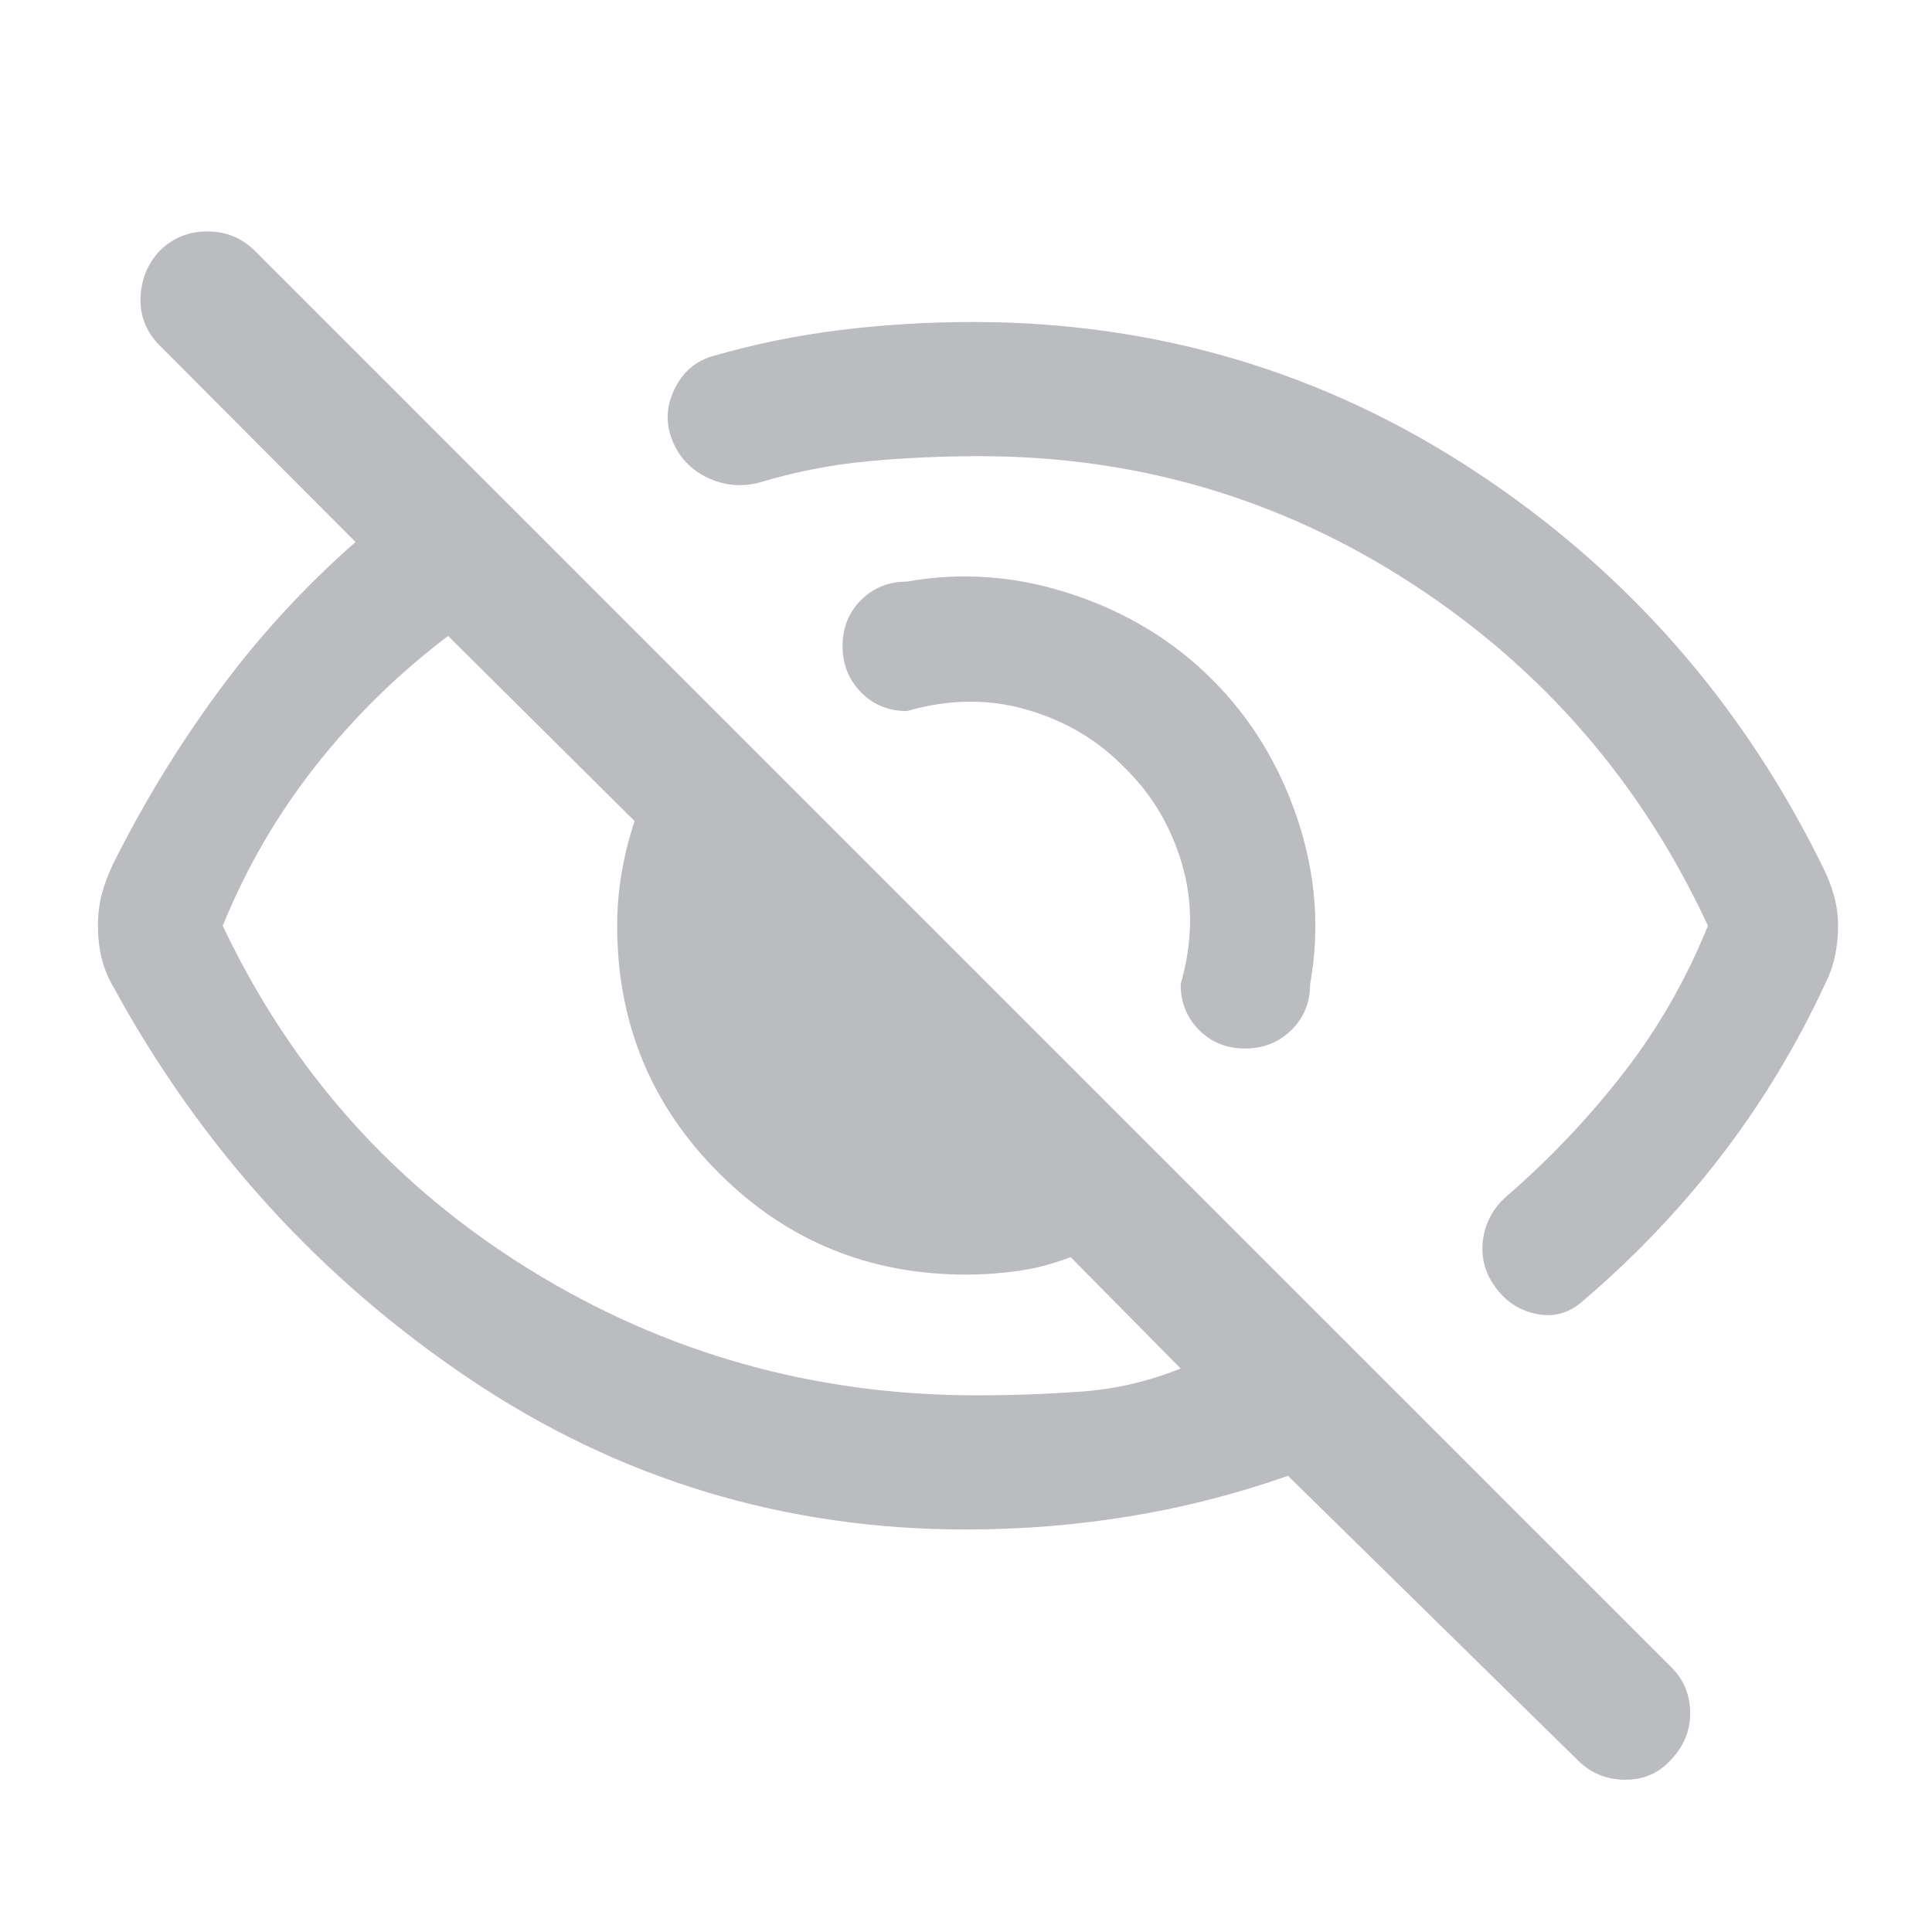 <?xml version="1.0" encoding="UTF-8" standalone="no"?>
<svg
   height="40"
   viewBox="0 -960 960 960"
   width="40"
   version="1.1"
   id="svg1"
   sodipodi:docname="visibility_off_FILL0_wght400_GRAD0_opsz40.svg"
   inkscape:version="1.3 (0e150ed6c4, 2023-07-21)"
   inkscape:export-filename="visibility_off_FILL0_wght400_GRAD0_opsz40.png"
   inkscape:export-xdpi="86.400002"
   inkscape:export-ydpi="86.400002"
   xmlns:inkscape="http://www.inkscape.org/namespaces/inkscape"
   xmlns:sodipodi="http://sodipodi.sourceforge.net/DTD/sodipodi-0.dtd"
   xmlns="http://www.w3.org/2000/svg"
   xmlns:svg="http://www.w3.org/2000/svg">
  <defs
     id="defs1" />
  <sodipodi:namedview
     id="namedview1"
     pagecolor="#ffffff"
     bordercolor="#000000"
     borderopacity="0.25"
     inkscape:showpageshadow="2"
     inkscape:pageopacity="0.0"
     inkscape:pagecheckerboard="0"
     inkscape:deskcolor="#d1d1d1"
     inkscape:zoom="19.475"
     inkscape:cx="20"
     inkscape:cy="20"
     inkscape:window-width="1920"
     inkscape:window-height="1017"
     inkscape:window-x="3832"
     inkscape:window-y="-8"
     inkscape:window-maximized="1"
     inkscape:current-layer="svg1" />
  <path
     d="M602.333-622.333q29 29 42.5 69.667Q658.333-512 651-471q0 13.667-9.333 22.834-9.334 9.166-23 9.166-13.667 0-22.834-9.166-9.166-9.167-9.166-22.834 9-31.333.666-59.667-8.333-28.333-28.666-48Q539-599 510.333-607.333q-28.667-8.334-59.667.666-13.666 0-22.833-9.333-9.167-9.333-9.167-23t9.167-22.833Q437-671 450.666-671q40.667-7.333 81.667 6.167t70 42.5ZM486.667-733.334q-27.667 0-55.001 2.5-27.333 2.5-54 10.5-13.667 3.667-26.167-2.333-12.5-6-17.5-18.666-5-12.667 1.167-25.334 6.166-12.666 18.833-16.333 31-9 63.501-13 32.5-4 65.833-4 137 0 249.834 74.333Q846-651.333 906-528.667q3.333 6.667 5.333 13.834 2 7.166 2 14.833t-1.5 14.833q-1.5 7.167-4.833 13.834-21.333 46-51.5 85.333-30.167 39.334-68.834 72.334-10 9-22.666 6.666-12.667-2.333-20.667-13-8-10.666-6.5-23.499 1.5-12.834 11.5-21.834 32-27.666 58.001-61 26-33.333 42.333-73.667-49.333-106.333-146.833-169.834-97.5-63.5-215.167-63.5ZM480-200q-135.333 0-246.667-74.833Q122-349.667 56.667-469q-4.334-7.333-6.167-14.833-1.833-7.5-1.833-16.167 0-8.667 2-16t5.666-15q22.667-45.333 52.5-85.833 29.834-40.501 67.834-73.834l-97.667-98q-9.667-10-9.167-23.5t9.5-23.167Q89-845 103-845q14 0 23.666 9.666l704.001 704.001q9 9 9.167 22.166Q840-96 830.667-86q-9 10.333-23 10.333t-23.666-9.666L640-226.667Q601-213 561-206.5q-40 6.5-81 6.5ZM222.667-644.001q-37.001 28-65.667 64.334-28.667 36.333-46.334 79.667Q162-391.666 263.166-329.166q101.167 62.5 222.167 62.5 26.001 0 51.668-1.834 25.666-1.833 49.667-11.5L532-335.334q-13 5-26 6.834-13 1.833-26 1.833-72.333 0-122.833-50.5T306.667-500q0-13 2.167-26 2.166-13 6.5-26l-92.667-92.001Zm309.666 125.668Zm-127.666 63.666Z"
     id="path1"
     style="fill:#a3a5aa;fill-opacity:0.75"
     inkscape:export-filename="visibility - off.png"
     inkscape:export-xdpi="95.926048"
     inkscape:export-ydpi="95.926048" />
</svg>
